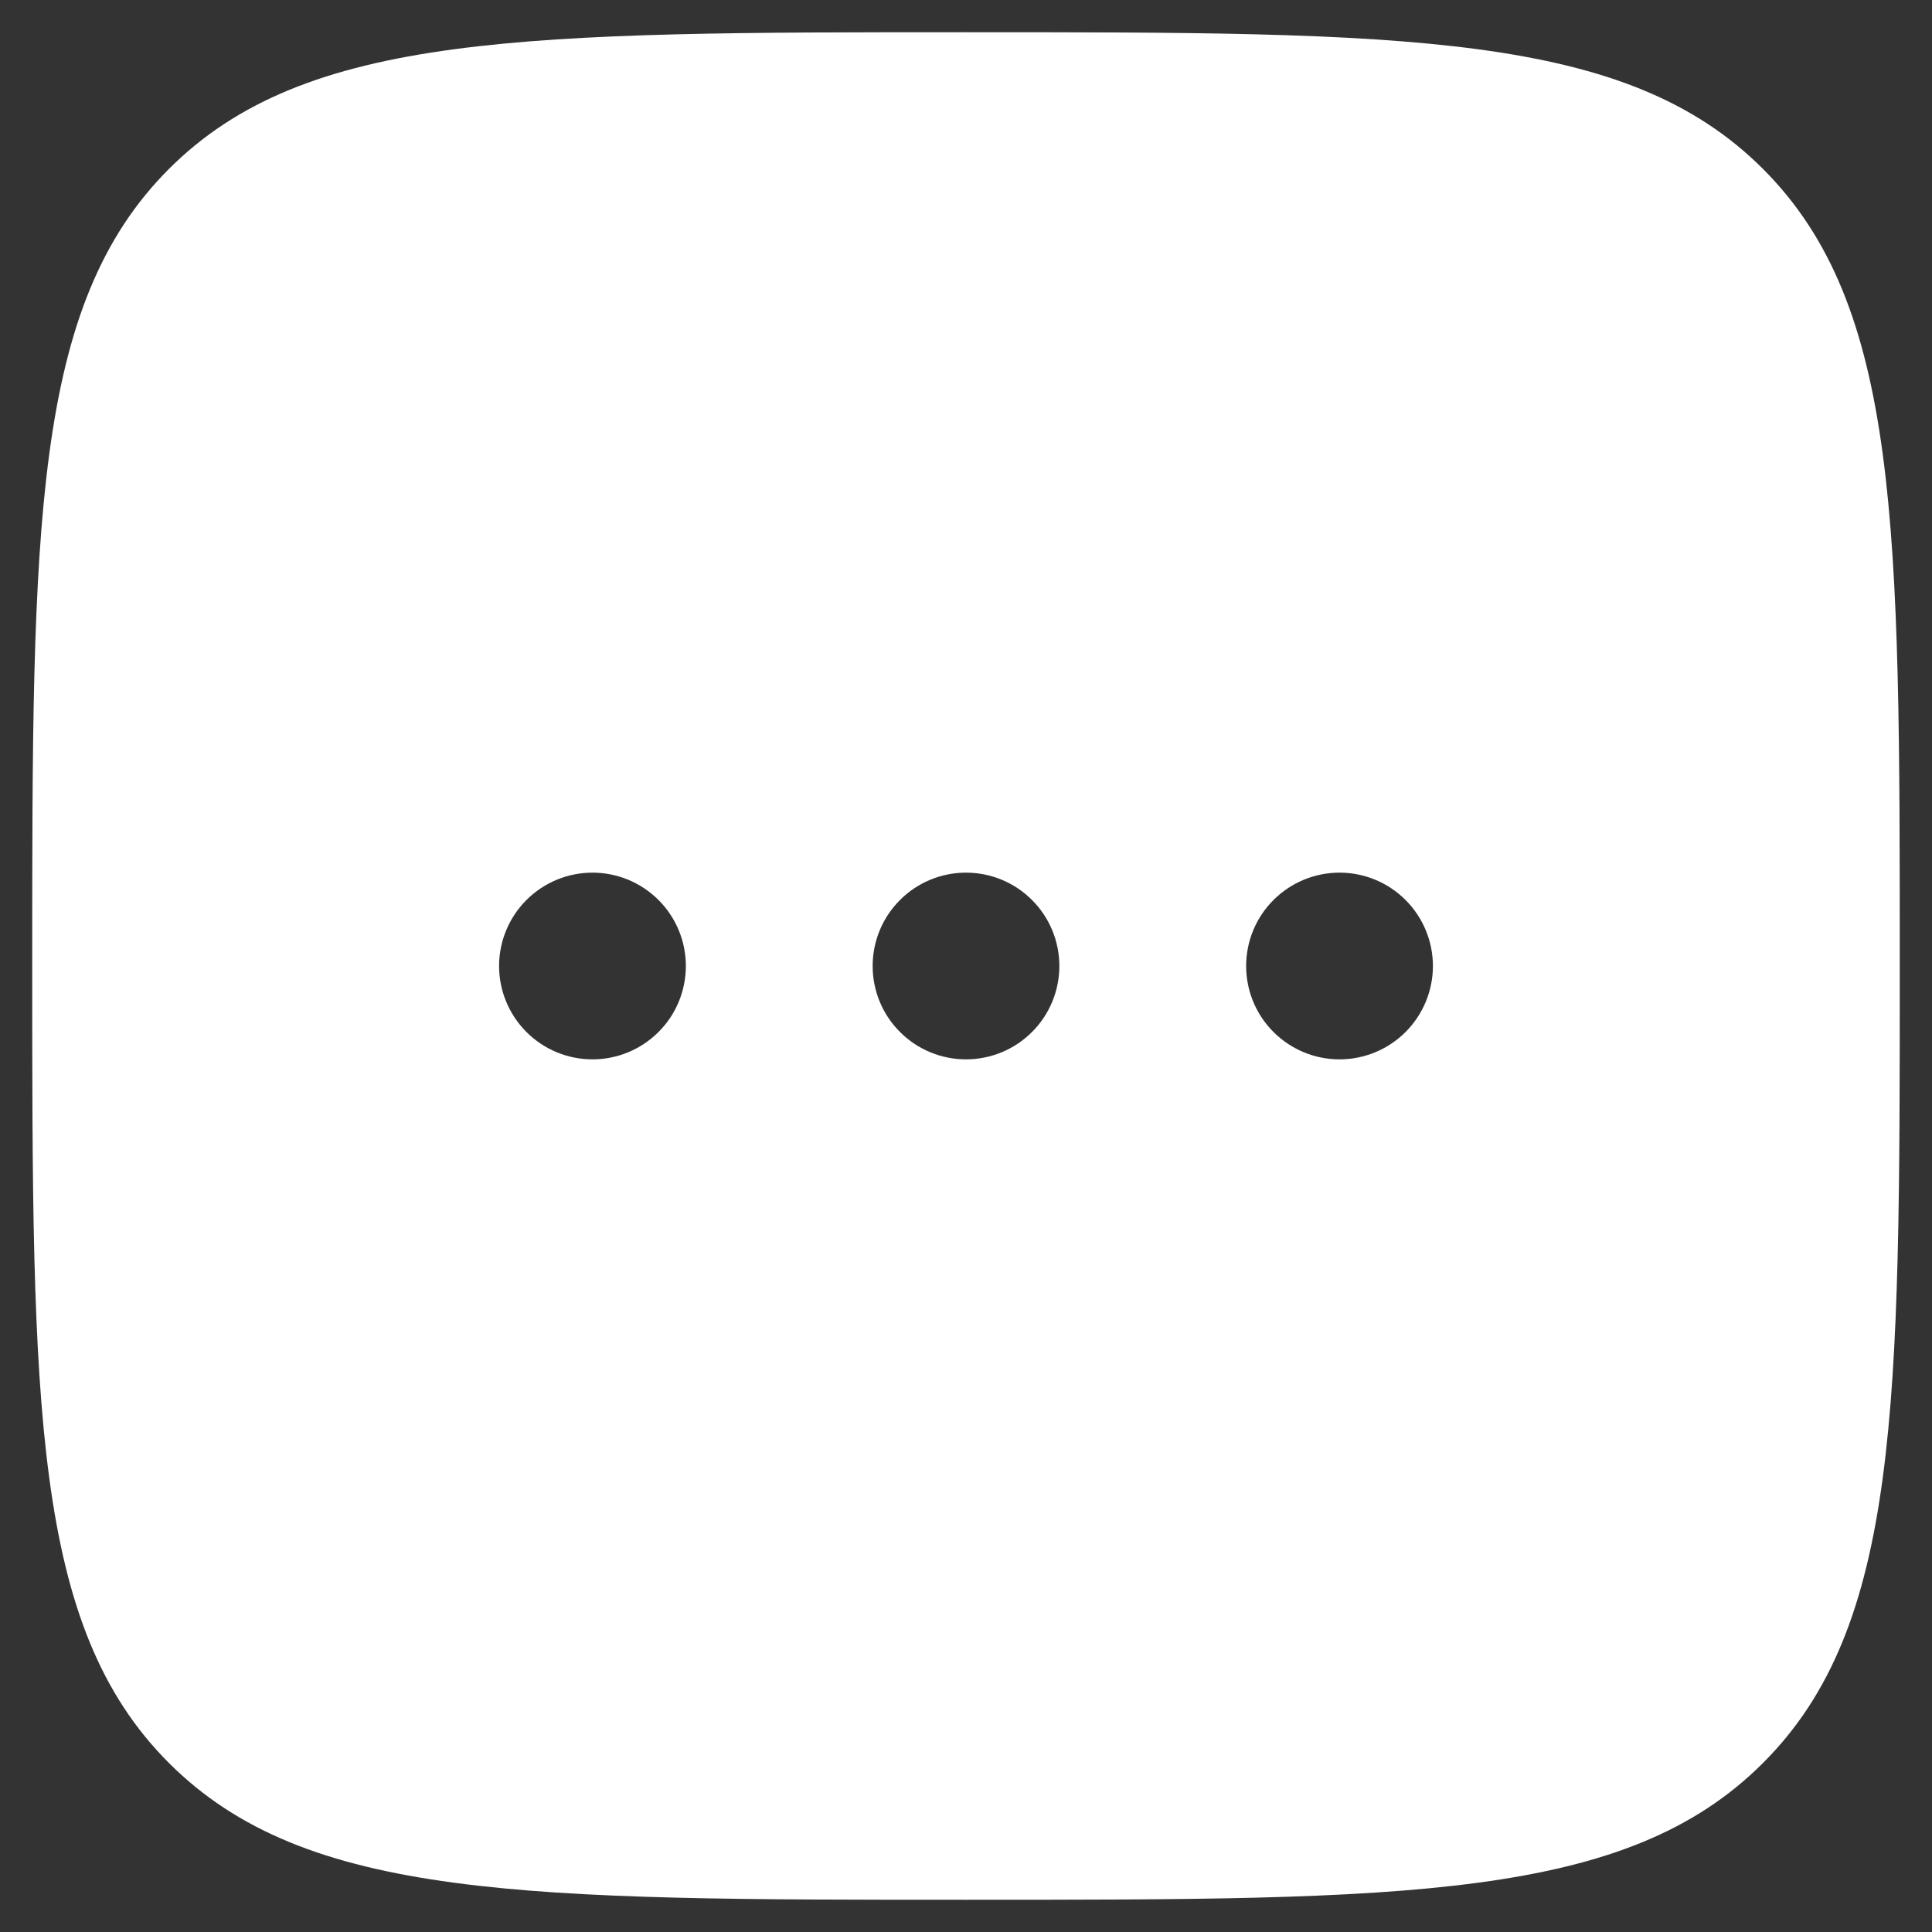 <svg width="25" height="25" viewBox="0 0 25 25" fill="none" xmlns="http://www.w3.org/2000/svg">
<rect x="0" y="0" width="25" height="25" fill="#333333" stroke="none"/>
<path fill-rule="evenodd" clip-rule="evenodd" d="M2.186 2.186C0.417 3.957 0.417 6.804 0.417 12.5C0.417 18.196 0.417 21.044 2.186 22.813C3.957 24.583 6.804 24.583 12.5 24.583C18.196 24.583 21.044 24.583 22.813 22.813C24.583 21.045 24.583 18.196 24.583 12.5C24.583 6.804 24.583 3.956 22.813 2.186C21.045 0.417 18.196 0.417 12.5 0.417C6.804 0.417 3.956 0.417 2.186 2.186ZM12.5 13.708C12.82 13.708 13.128 13.581 13.354 13.354C13.581 13.128 13.708 12.82 13.708 12.5C13.708 12.18 13.581 11.872 13.354 11.646C13.128 11.419 12.82 11.292 12.5 11.292C12.18 11.292 11.872 11.419 11.646 11.646C11.419 11.872 11.292 12.18 11.292 12.5C11.292 12.82 11.419 13.128 11.646 13.354C11.872 13.581 12.18 13.708 12.5 13.708ZM8.875 12.5C8.875 12.82 8.748 13.128 8.521 13.354C8.294 13.581 7.987 13.708 7.667 13.708C7.346 13.708 7.039 13.581 6.812 13.354C6.586 13.128 6.458 12.82 6.458 12.5C6.458 12.18 6.586 11.872 6.812 11.646C7.039 11.419 7.346 11.292 7.667 11.292C7.987 11.292 8.294 11.419 8.521 11.646C8.748 11.872 8.875 12.18 8.875 12.5ZM17.333 13.708C17.654 13.708 17.961 13.581 18.188 13.354C18.414 13.128 18.542 12.82 18.542 12.5C18.542 12.18 18.414 11.872 18.188 11.646C17.961 11.419 17.654 11.292 17.333 11.292C17.013 11.292 16.706 11.419 16.479 11.646C16.252 11.872 16.125 12.18 16.125 12.5C16.125 12.82 16.252 13.128 16.479 13.354C16.706 13.581 17.013 13.708 17.333 13.708Z" fill="white"/>
</svg>
